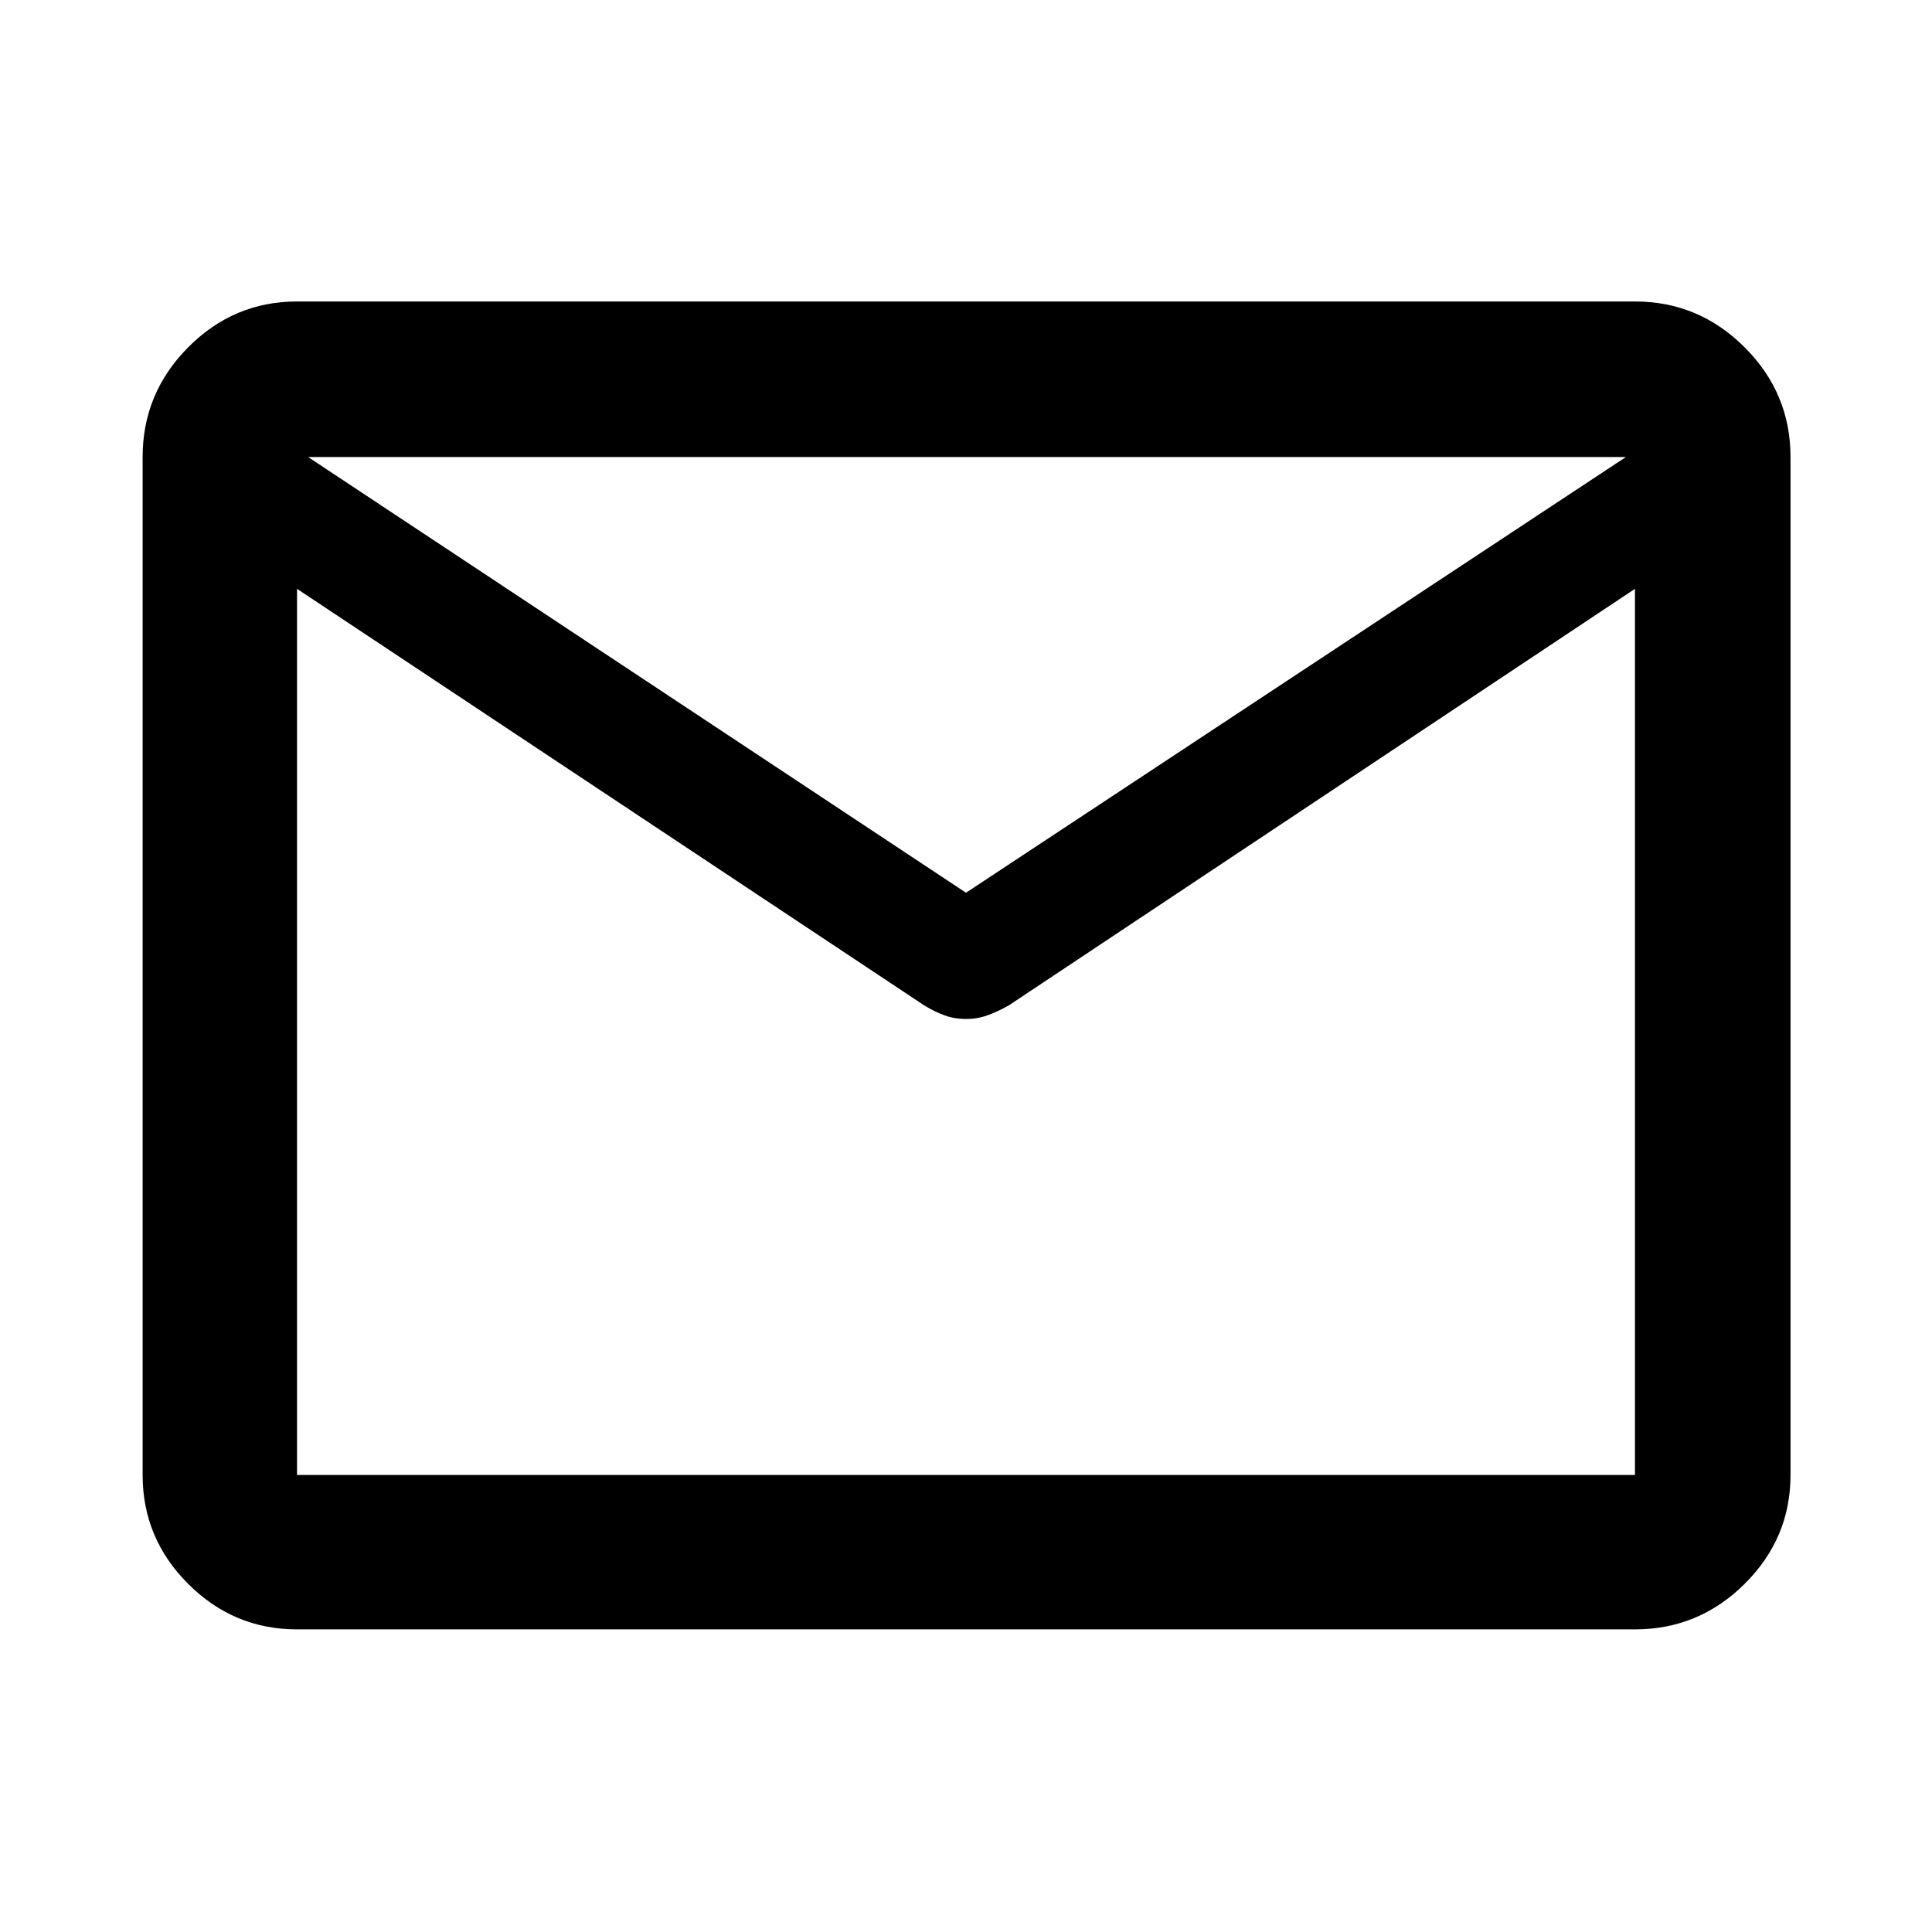 <svg xmlns="http://www.w3.org/2000/svg" height="48" viewBox="0 -960 960 960" width="48"><path d="M147.59-150.37q-31.48 0-54.1-22.62t-22.62-54.1v-505.82q0-31.71 22.62-54.5t54.1-22.79h664.82q31.71 0 54.5 22.79t22.79 54.5v505.82q0 31.48-22.79 54.1t-54.5 22.62H147.59Zm664.82-517.04-311.2 207.02q-5.65 3.15-10.61 4.93-4.97 1.79-10.6 1.79t-10.6-1.79q-4.96-1.78-10.11-4.93l-311.7-207.02v440.32h664.82v-440.32ZM480-516.41l327.91-216.5H153.09L480-516.41Zm-332.41-151v8.19-45.97.7-28.42 28.21-1.22V-659.15v-8.23 440.29-440.32Z"/></svg>
